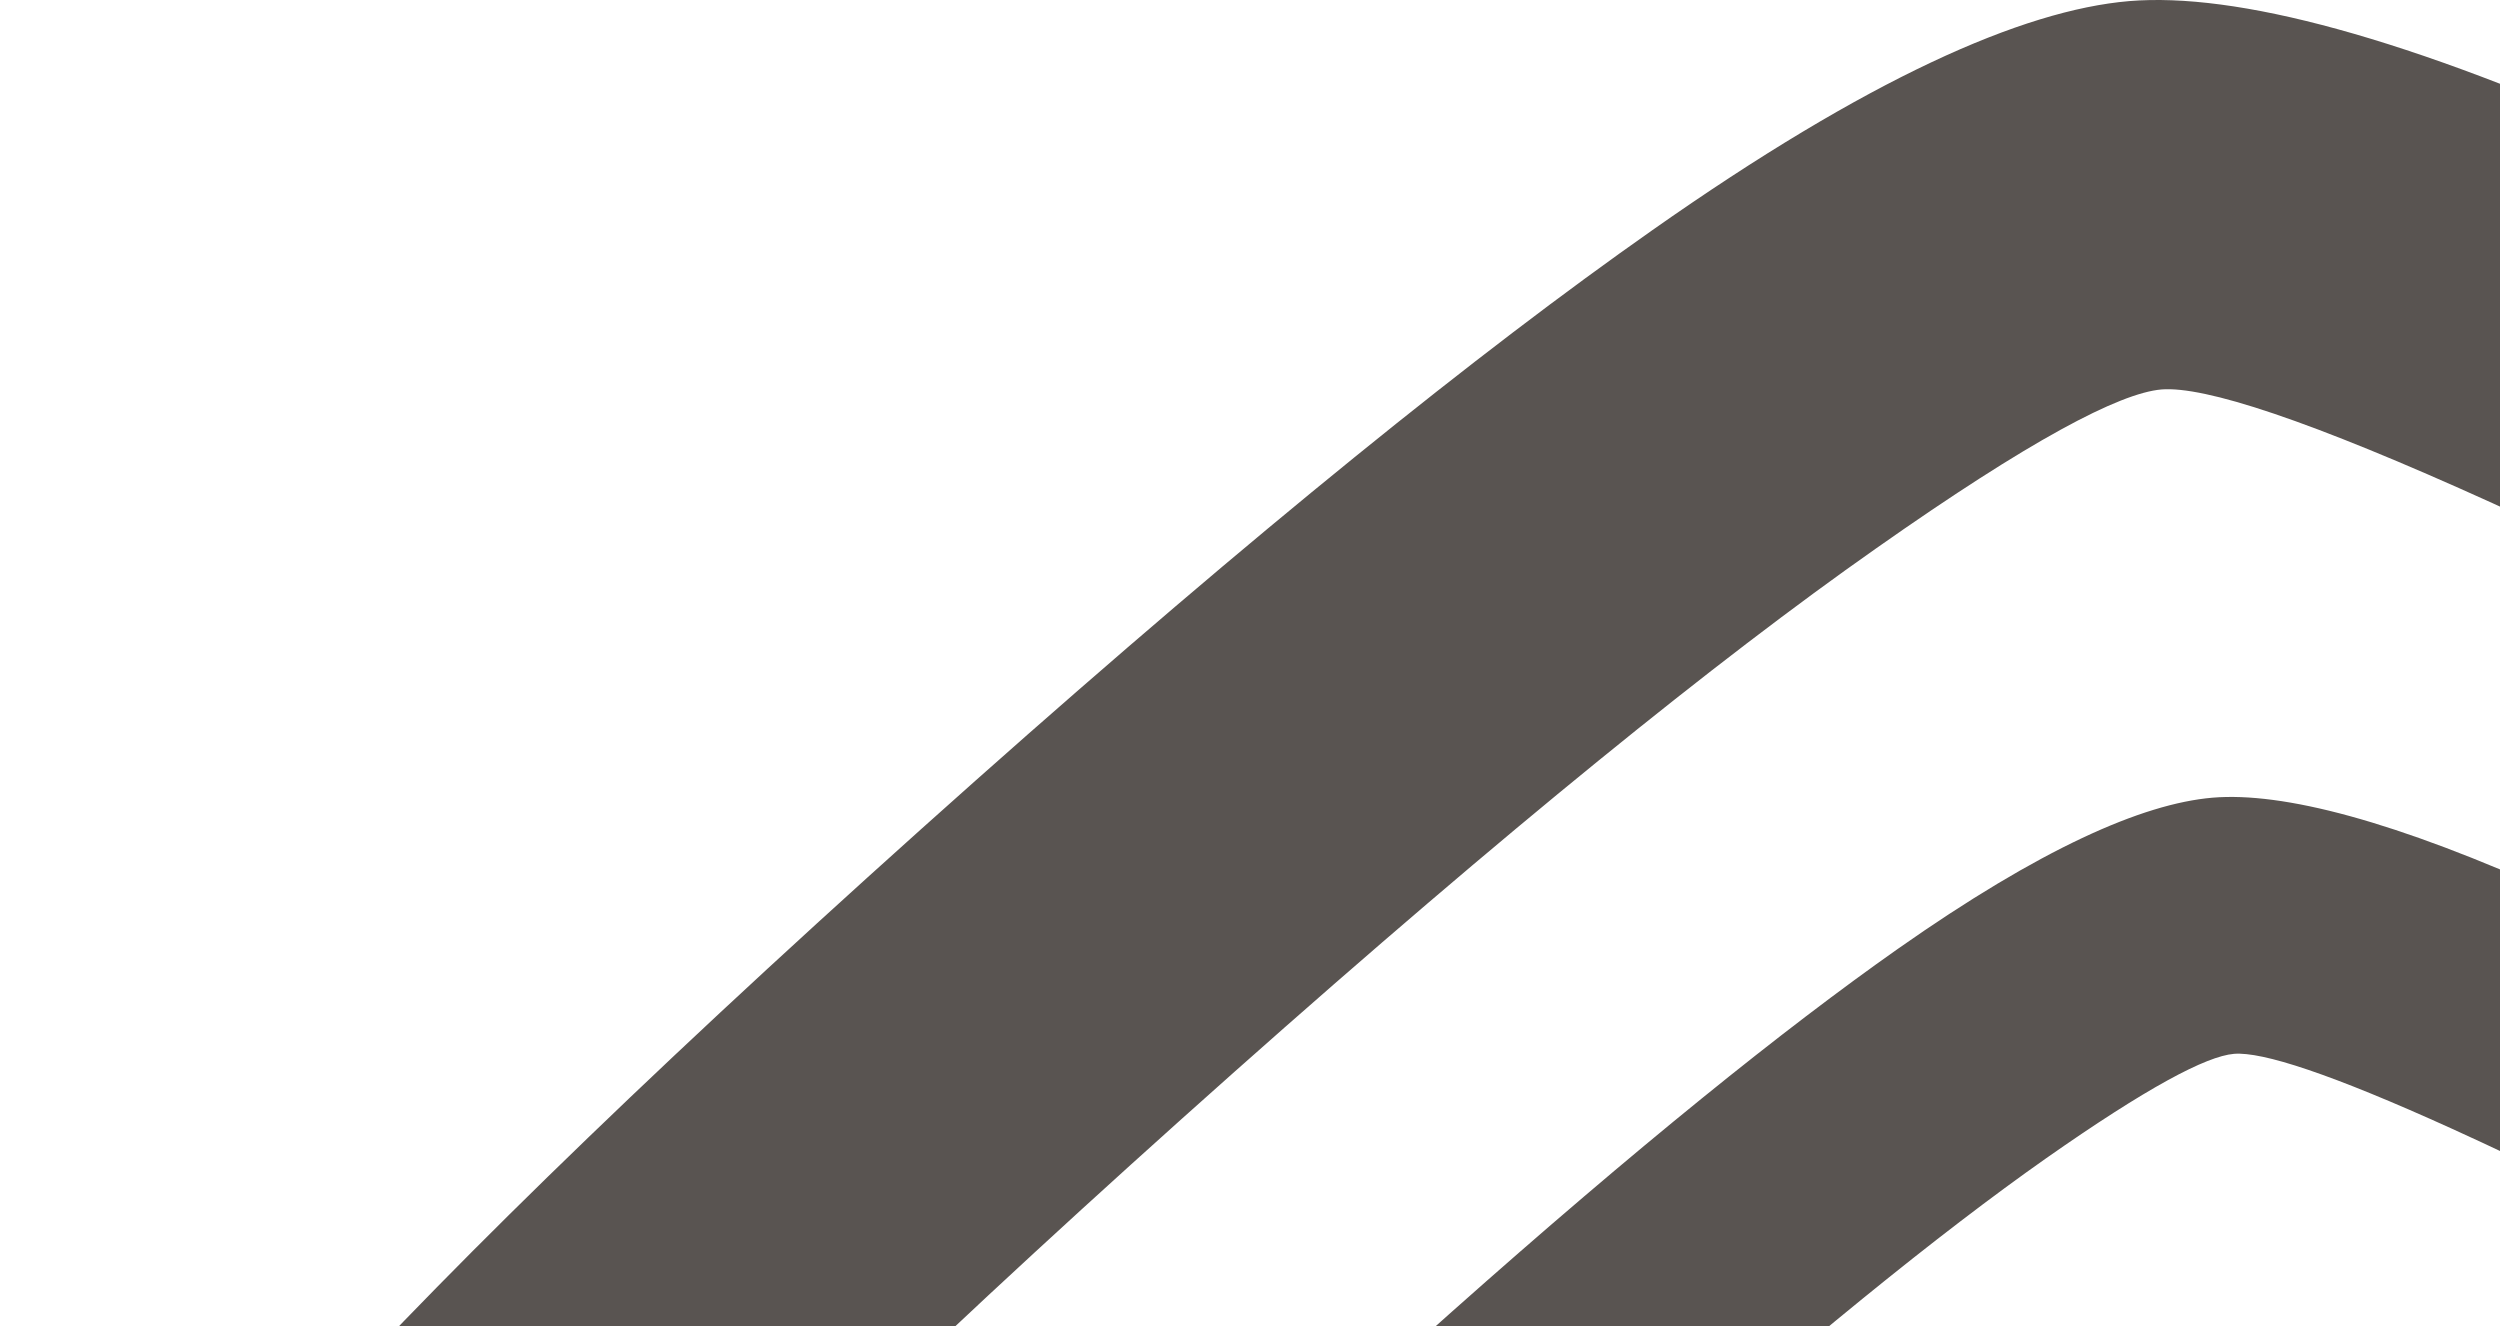 <svg width="1080" height="573" viewBox="0 0 1080 573" fill="none" xmlns="http://www.w3.org/2000/svg">
<path fill-rule="evenodd" clip-rule="evenodd" d="M933.746 168.246C952.249 166.753 997.279 181.285 1076.79 217.374C1279.42 309.513 1522.68 452.31 1701.89 584.37C1772.17 636.192 1806.85 668.425 1814.47 685.28C1822.03 701.931 1823.02 745.688 1814.64 826.567C1806.04 909.664 1786.32 1024.56 1752.29 1178.56C1716.52 1340.58 1684.51 1460.66 1656.13 1545.99C1628.49 1629.24 1608.53 1672.24 1594.94 1684.65C1581.7 1696.73 1540.41 1711.15 1460.53 1728.26C1378.3 1745.87 1262.97 1762.61 1106.72 1777.78C940.865 1793.85 816.765 1800.52 727.22 1799.97C639.6 1799.38 592.736 1793.77 576.92 1784.83C561.402 1775.38 533.636 1737.18 490.417 1660.91C446.264 1583.07 391.606 1471.43 324.846 1318.84C261.868 1174.88 220.331 1066.06 195.612 985.693C171.652 907.665 164.083 864.52 168.204 847.111C172.388 829.131 200.218 790.749 259.416 726.111C320.156 659.662 409.349 573.188 533.325 462.994C651.288 358.233 741.902 285.027 810.315 237.023C876.845 190.205 915.542 169.822 933.746 168.246ZM490.253 1928.74L491.893 1929.67C492.381 1930.03 492.906 1930.33 493.497 1930.66C533.687 1953.46 608.143 1967.38 726.194 1968.2C822.181 1968.84 952.095 1961.99 1122.73 1945.42C1285.29 1929.65 1407.12 1911.82 1495.97 1892.77C1606.93 1869.06 1674.01 1840.12 1708.47 1808.69C1742.44 1777.67 1778.64 1711.3 1815.8 1599.41C1845.97 1508.76 1879.58 1382.92 1916.67 1214.9C1951.78 1056.06 1972.41 934.66 1981.8 843.875C1993.58 730.632 1986.86 657.932 1967.77 615.722C1948.86 573.96 1896.8 519.011 1801.5 448.811C1611.58 308.884 1361.37 161.989 1146.6 64.376C1038.82 15.346 965.485 -3.319 919.798 0.476C873.597 4.414 806.824 34.041 713.769 99.461C639.021 151.938 543.107 229.161 421.505 337.147C292.828 451.524 199.439 542.207 134.951 612.685C55.315 699.711 15.018 763.686 4.551 808.415C-6.154 853.874 1.307 926.477 34.625 1034.98C61.348 1121.76 105.132 1236.87 170.624 1386.49C239.351 1543.57 296.717 1660.38 344.057 1743.92C402.242 1846.56 450.73 1904.77 490.253 1928.74ZM965.078 455.259C977.246 454.255 1006.97 463.86 1059.39 487.676C1193 548.442 1353.5 642.667 1471.74 729.722C1518.07 763.861 1540.92 785.167 1545.96 796.324C1550.94 807.275 1551.61 836.131 1546.07 889.446C1540.42 944.342 1527.41 1020.09 1504.92 1121.66C1481.35 1228.5 1460.23 1307.72 1441.52 1363.98C1423.31 1418.88 1410.13 1447.27 1401.17 1455.46C1392.44 1463.42 1365.16 1472.94 1312.47 1484.21C1258.29 1495.84 1182.2 1506.87 1079.06 1516.91C969.709 1527.5 887.91 1531.93 828.834 1531.54C771.075 1531.11 740.075 1527.45 729.678 1521.49C719.429 1515.27 701.095 1490.11 672.624 1439.83C643.466 1388.47 607.402 1314.85 563.428 1214.18C521.93 1119.23 494.448 1047.44 478.165 994.433C462.309 942.971 457.337 914.538 460.047 902.998C462.841 891.158 481.199 865.863 520.283 823.191C560.268 779.383 619.147 722.357 700.891 649.681C778.708 580.586 838.528 532.315 883.639 500.579C927.521 469.793 953.08 456.271 965.078 455.259ZM672.555 1616.47L673.605 1617.07C673.896 1617.32 674.29 1617.54 674.618 1617.72C701.159 1632.8 750.275 1641.94 828.106 1642.54C891.437 1642.91 977.152 1638.44 1089.72 1627.51C1196.9 1617.07 1277.32 1605.28 1335.9 1592.76C1409.05 1577.12 1453.32 1558.07 1476.04 1537.31C1498.44 1516.81 1522.29 1473.07 1546.85 1399.25C1566.72 1339.4 1588.91 1256.46 1613.36 1145.61C1636.52 1040.87 1650.16 960.8 1656.33 900.834C1664.13 826.203 1659.7 778.256 1647.08 750.346C1634.56 722.847 1600.25 686.583 1537.39 640.335C1412.1 547.994 1247.1 451.146 1105.44 386.699C1034.34 354.411 985.998 342.074 955.832 344.596C925.359 347.204 881.338 366.744 819.922 409.872C770.646 444.535 707.352 495.432 627.2 566.67C542.346 642.091 480.694 701.879 438.142 748.392C385.622 805.808 359.017 847.999 352.122 877.518C345.07 907.469 350.035 955.376 372.029 1026.93C389.614 1084.21 418.509 1160.1 461.67 1258.84C507.015 1362.46 544.797 1439.46 576.096 1494.54C614.449 1562.26 646.423 1600.67 672.555 1616.47ZM1046.82 693.793C1015.22 679.401 997.29 673.6 989.935 674.206C982.712 674.887 967.251 682.946 940.792 701.586C913.568 720.66 877.495 749.884 830.497 791.548C781.126 835.421 745.667 869.839 721.48 896.256C697.898 922.062 686.83 937.364 685.154 944.468C683.486 951.403 686.497 968.6 696.063 999.628C705.915 1031.68 722.487 1074.98 747.533 1132.24C774.12 1193.05 795.868 1237.46 813.436 1268.42C830.628 1298.82 841.706 1314 847.895 1317.75C854.157 1321.38 872.847 1323.54 907.766 1323.79C943.358 1324.07 992.734 1321.41 1058.77 1315C1120.98 1308.93 1166.91 1302.25 1199.6 1295.26C1231.4 1288.47 1247.89 1282.72 1253.13 1277.89C1258.61 1272.94 1266.53 1255.86 1277.56 1222.7C1288.79 1188.71 1301.57 1140.96 1315.78 1076.44C1329.31 1015.09 1337.19 969.42 1340.66 936.318C1343.98 904.086 1343.51 886.681 1340.57 880.086C1337.47 873.313 1323.67 860.499 1295.76 839.881C1224.38 787.261 1127.55 730.484 1046.82 693.793ZM813.989 1375.47C813.792 1375.36 813.596 1375.25 813.37 1375.03C797.618 1365.53 778.339 1342.34 755.197 1301.48C736.327 1268.23 713.503 1221.74 686.16 1159.2C660.084 1099.63 642.592 1053.82 631.989 1019.27C618.718 976.102 615.762 947.164 620.02 929.053C624.196 911.242 640.235 885.763 671.926 851.12C697.581 823.023 734.809 787.006 785.985 741.47C834.435 698.462 872.576 667.723 902.324 646.786C939.414 620.82 966 609.004 984.372 607.436C1002.54 605.926 1031.76 613.346 1074.68 632.834C1160.16 671.689 1259.73 730.191 1335.35 785.894C1373.32 813.839 1394.01 835.744 1401.61 852.329C1409.16 869.148 1411.85 898.106 1407.17 943.162C1403.45 979.323 1395.2 1027.64 1381.19 1090.89C1366.43 1157.78 1353.1 1207.89 1341.11 1243.97C1326.27 1288.48 1311.83 1314.95 1298.38 1327.27C1284.62 1339.83 1257.95 1351.34 1213.76 1360.75C1178.42 1368.31 1129.89 1375.43 1065.15 1381.71C997.279 1388.29 945.5 1391.07 907.309 1390.79C860.311 1390.47 830.658 1384.89 814.646 1375.84L813.989 1375.47ZM1008.42 837.008C1012.22 836.728 1021.35 839.721 1037.55 847.056C1078.82 865.785 1128.34 894.887 1164.91 921.782C1179.2 932.36 1186.22 938.926 1187.84 942.349C1189.32 945.698 1189.54 954.653 1187.86 971.106C1186.1 988.026 1182.04 1011.45 1175.16 1042.79C1167.85 1075.8 1161.31 1100.24 1155.57 1117.6C1149.89 1134.56 1145.86 1143.37 1143.07 1145.86C1140.38 1148.32 1131.96 1151.27 1115.72 1154.73C1098.97 1158.34 1075.51 1161.71 1043.63 1164.82C1009.91 1168.11 984.632 1169.49 966.383 1169.31C948.535 1169.18 939.004 1168.13 935.76 1166.21C932.581 1164.32 926.934 1156.55 918.135 1141.01C909.148 1125.2 898.015 1102.47 884.437 1071.34C871.645 1042.03 863.113 1019.9 858.106 1003.48C853.204 987.639 851.693 978.821 852.545 975.321C853.406 971.652 859.033 963.837 871.075 950.643C883.471 937.129 901.642 919.52 926.877 897.072C950.873 875.742 969.348 860.815 983.276 851.024C996.851 841.552 1004.76 837.363 1008.42 837.008ZM918.141 1195.56L918.469 1195.74L918.797 1195.93C926.963 1200.63 942.141 1203.49 966.13 1203.62C985.698 1203.77 1012.19 1202.38 1046.93 1198.97C1080 1195.75 1104.82 1192.12 1122.94 1188.24C1145.49 1183.41 1159.19 1177.55 1166.19 1171.13C1173.13 1164.83 1180.49 1151.33 1188.03 1128.49C1194.23 1110.01 1201.06 1084.43 1208.63 1050.19C1215.74 1017.84 1219.93 993.115 1221.87 974.651C1224.26 951.585 1222.91 936.802 1219.03 928.201C1215.17 919.703 1204.53 908.5 1185.18 894.188C1146.49 865.668 1095.53 835.749 1051.78 815.883C1029.81 805.894 1014.88 802.134 1005.63 802.88C996.17 803.684 982.635 809.715 963.6 823.027C948.377 833.731 928.85 849.449 904.146 871.418C877.924 894.694 858.897 913.205 845.785 927.526C829.531 945.265 821.312 958.282 819.197 967.388C817.008 976.626 818.585 991.455 825.331 1013.53C830.747 1031.22 839.687 1054.62 853.027 1085.1C867.03 1117.16 878.72 1140.91 888.321 1157.93C900.221 1178.85 910.086 1190.66 918.141 1195.56Z" fill="#595451"/>
</svg>
